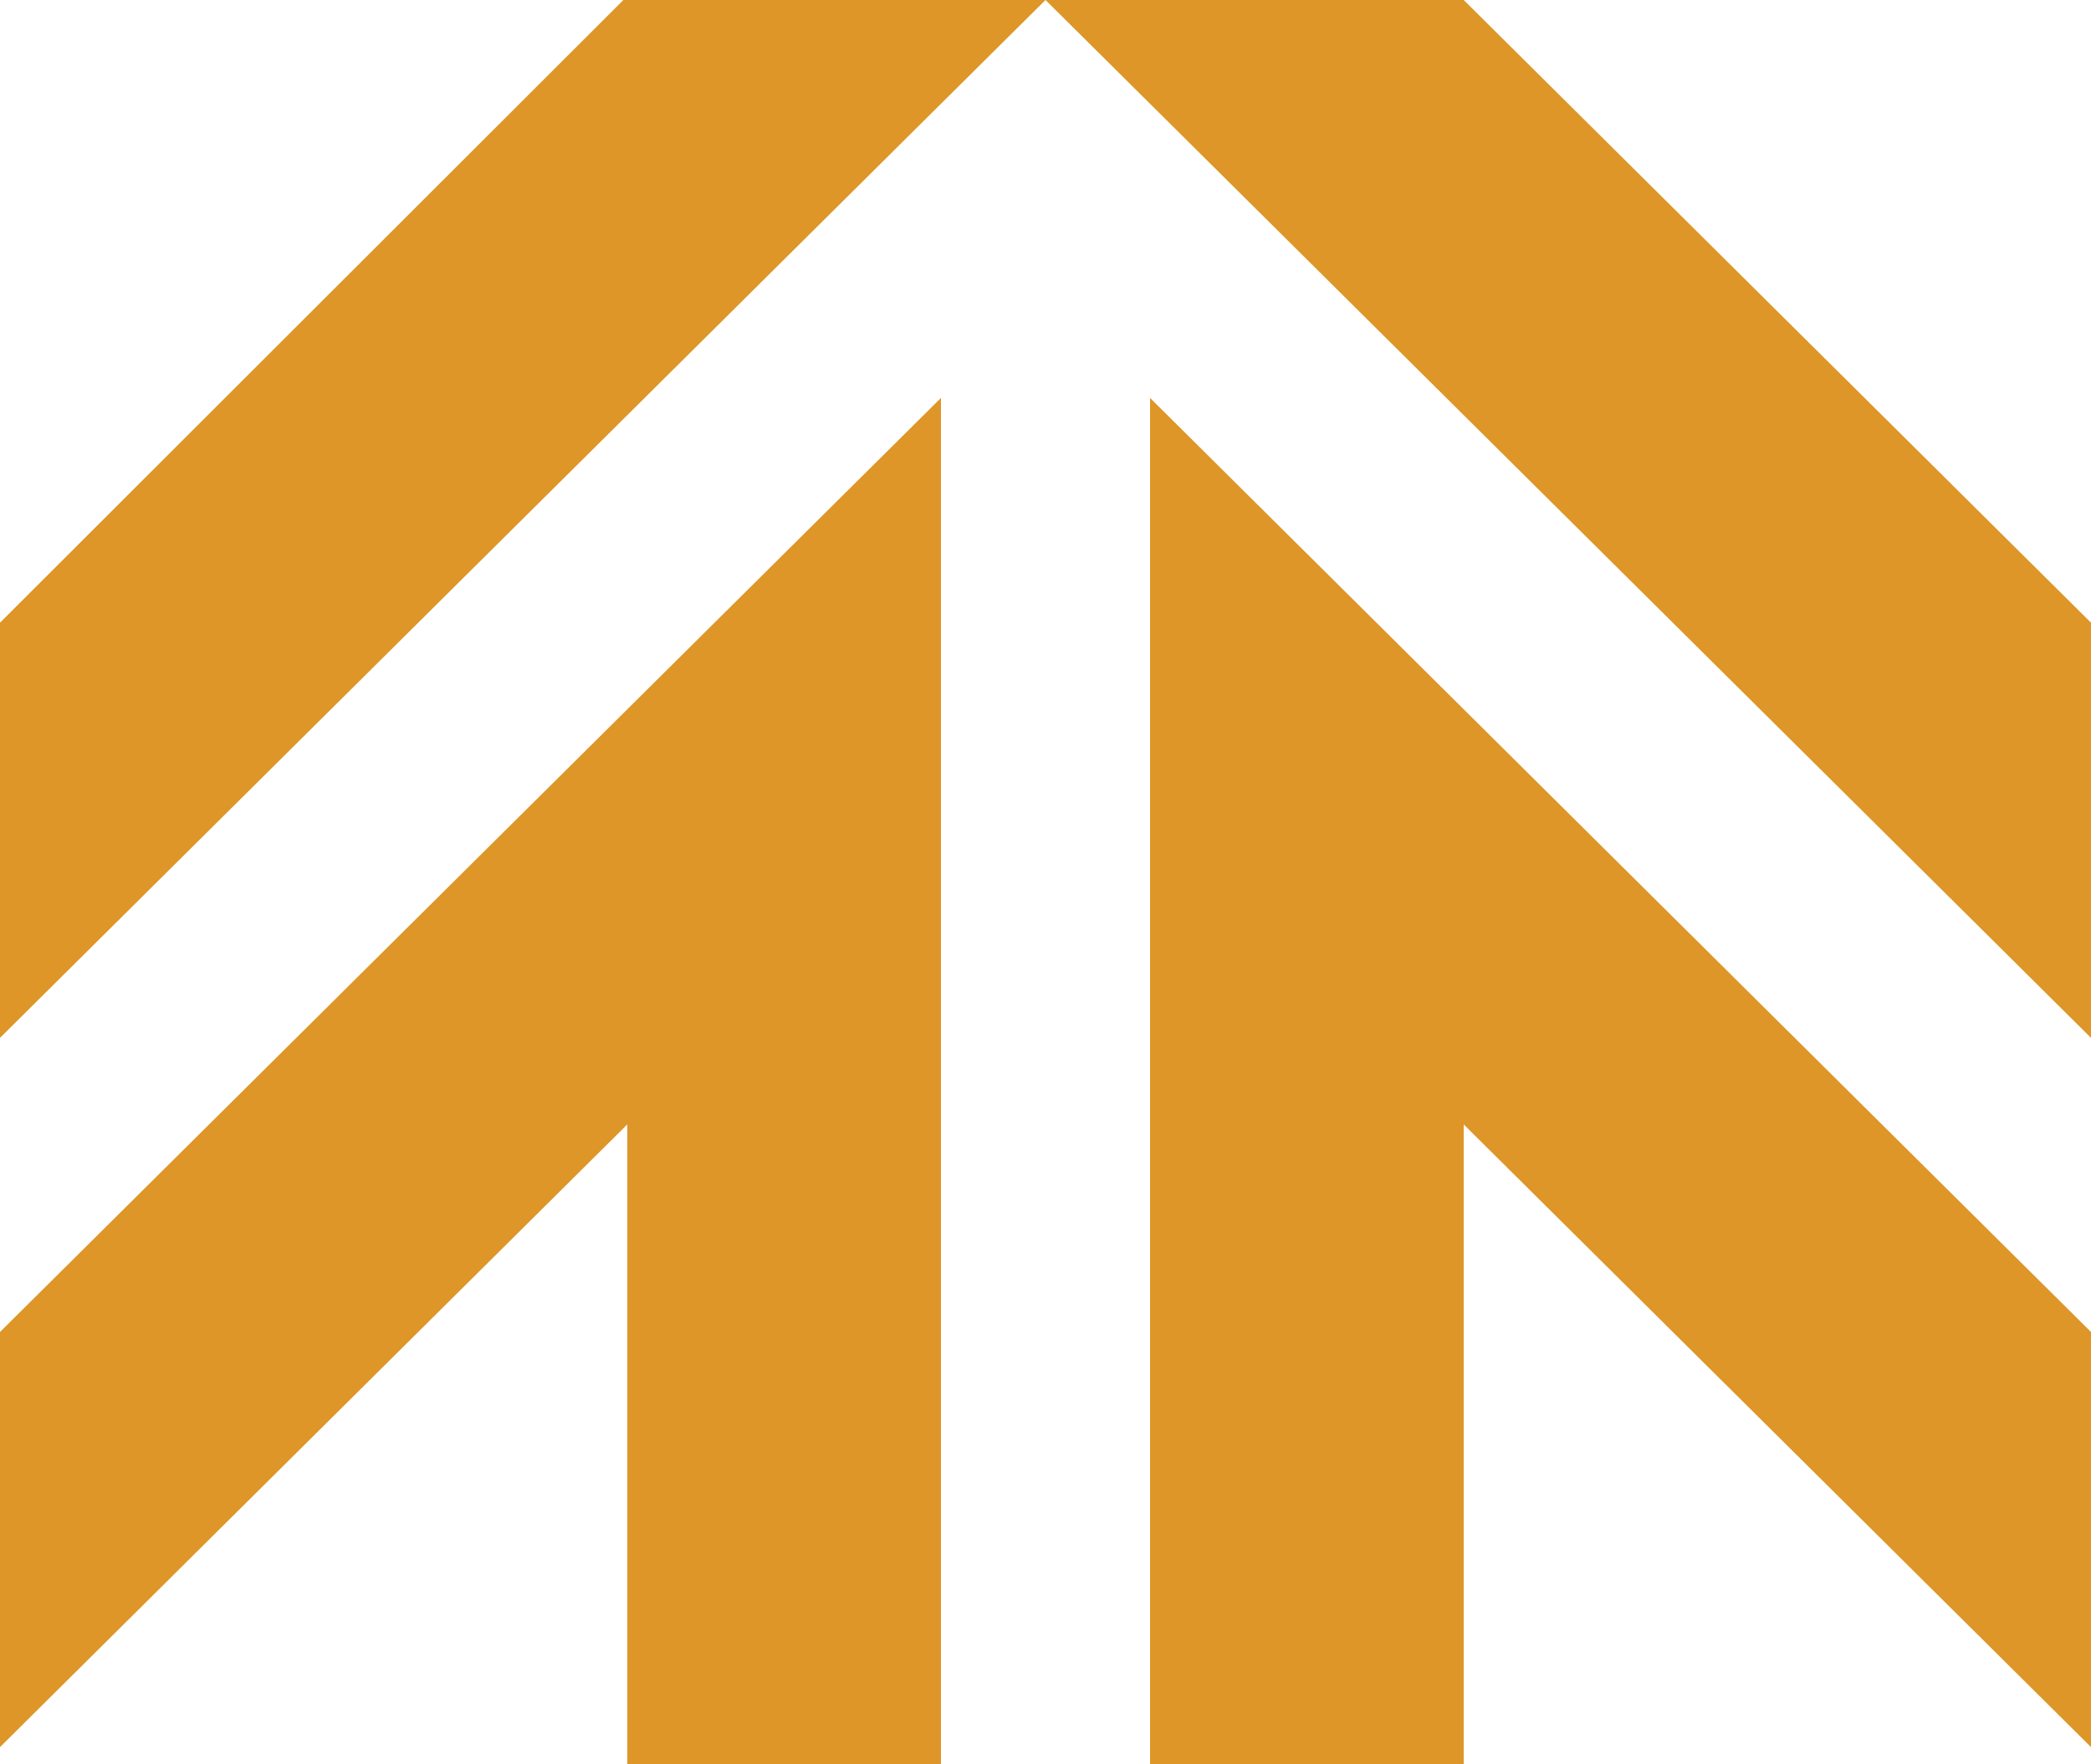 <svg id="Layer_1" data-name="Layer 1" xmlns="http://www.w3.org/2000/svg" viewBox="0 0 592 499.5"><defs><style>.cls-1{fill:#dd9627;}</style></defs><path class="cls-1" d="M592,293.83V176.29L414.4,0H176.49L0,176.29V293.83L296,0Z"/><path class="cls-1" d="M414.4,499.5H325.6V112.66L592,377.1V494.63L414.4,318.34Z"/><path class="cls-1" d="M177.6,499.5h88.8V112.66L0,377.1V494.63L177.6,318.34Z"/></svg>